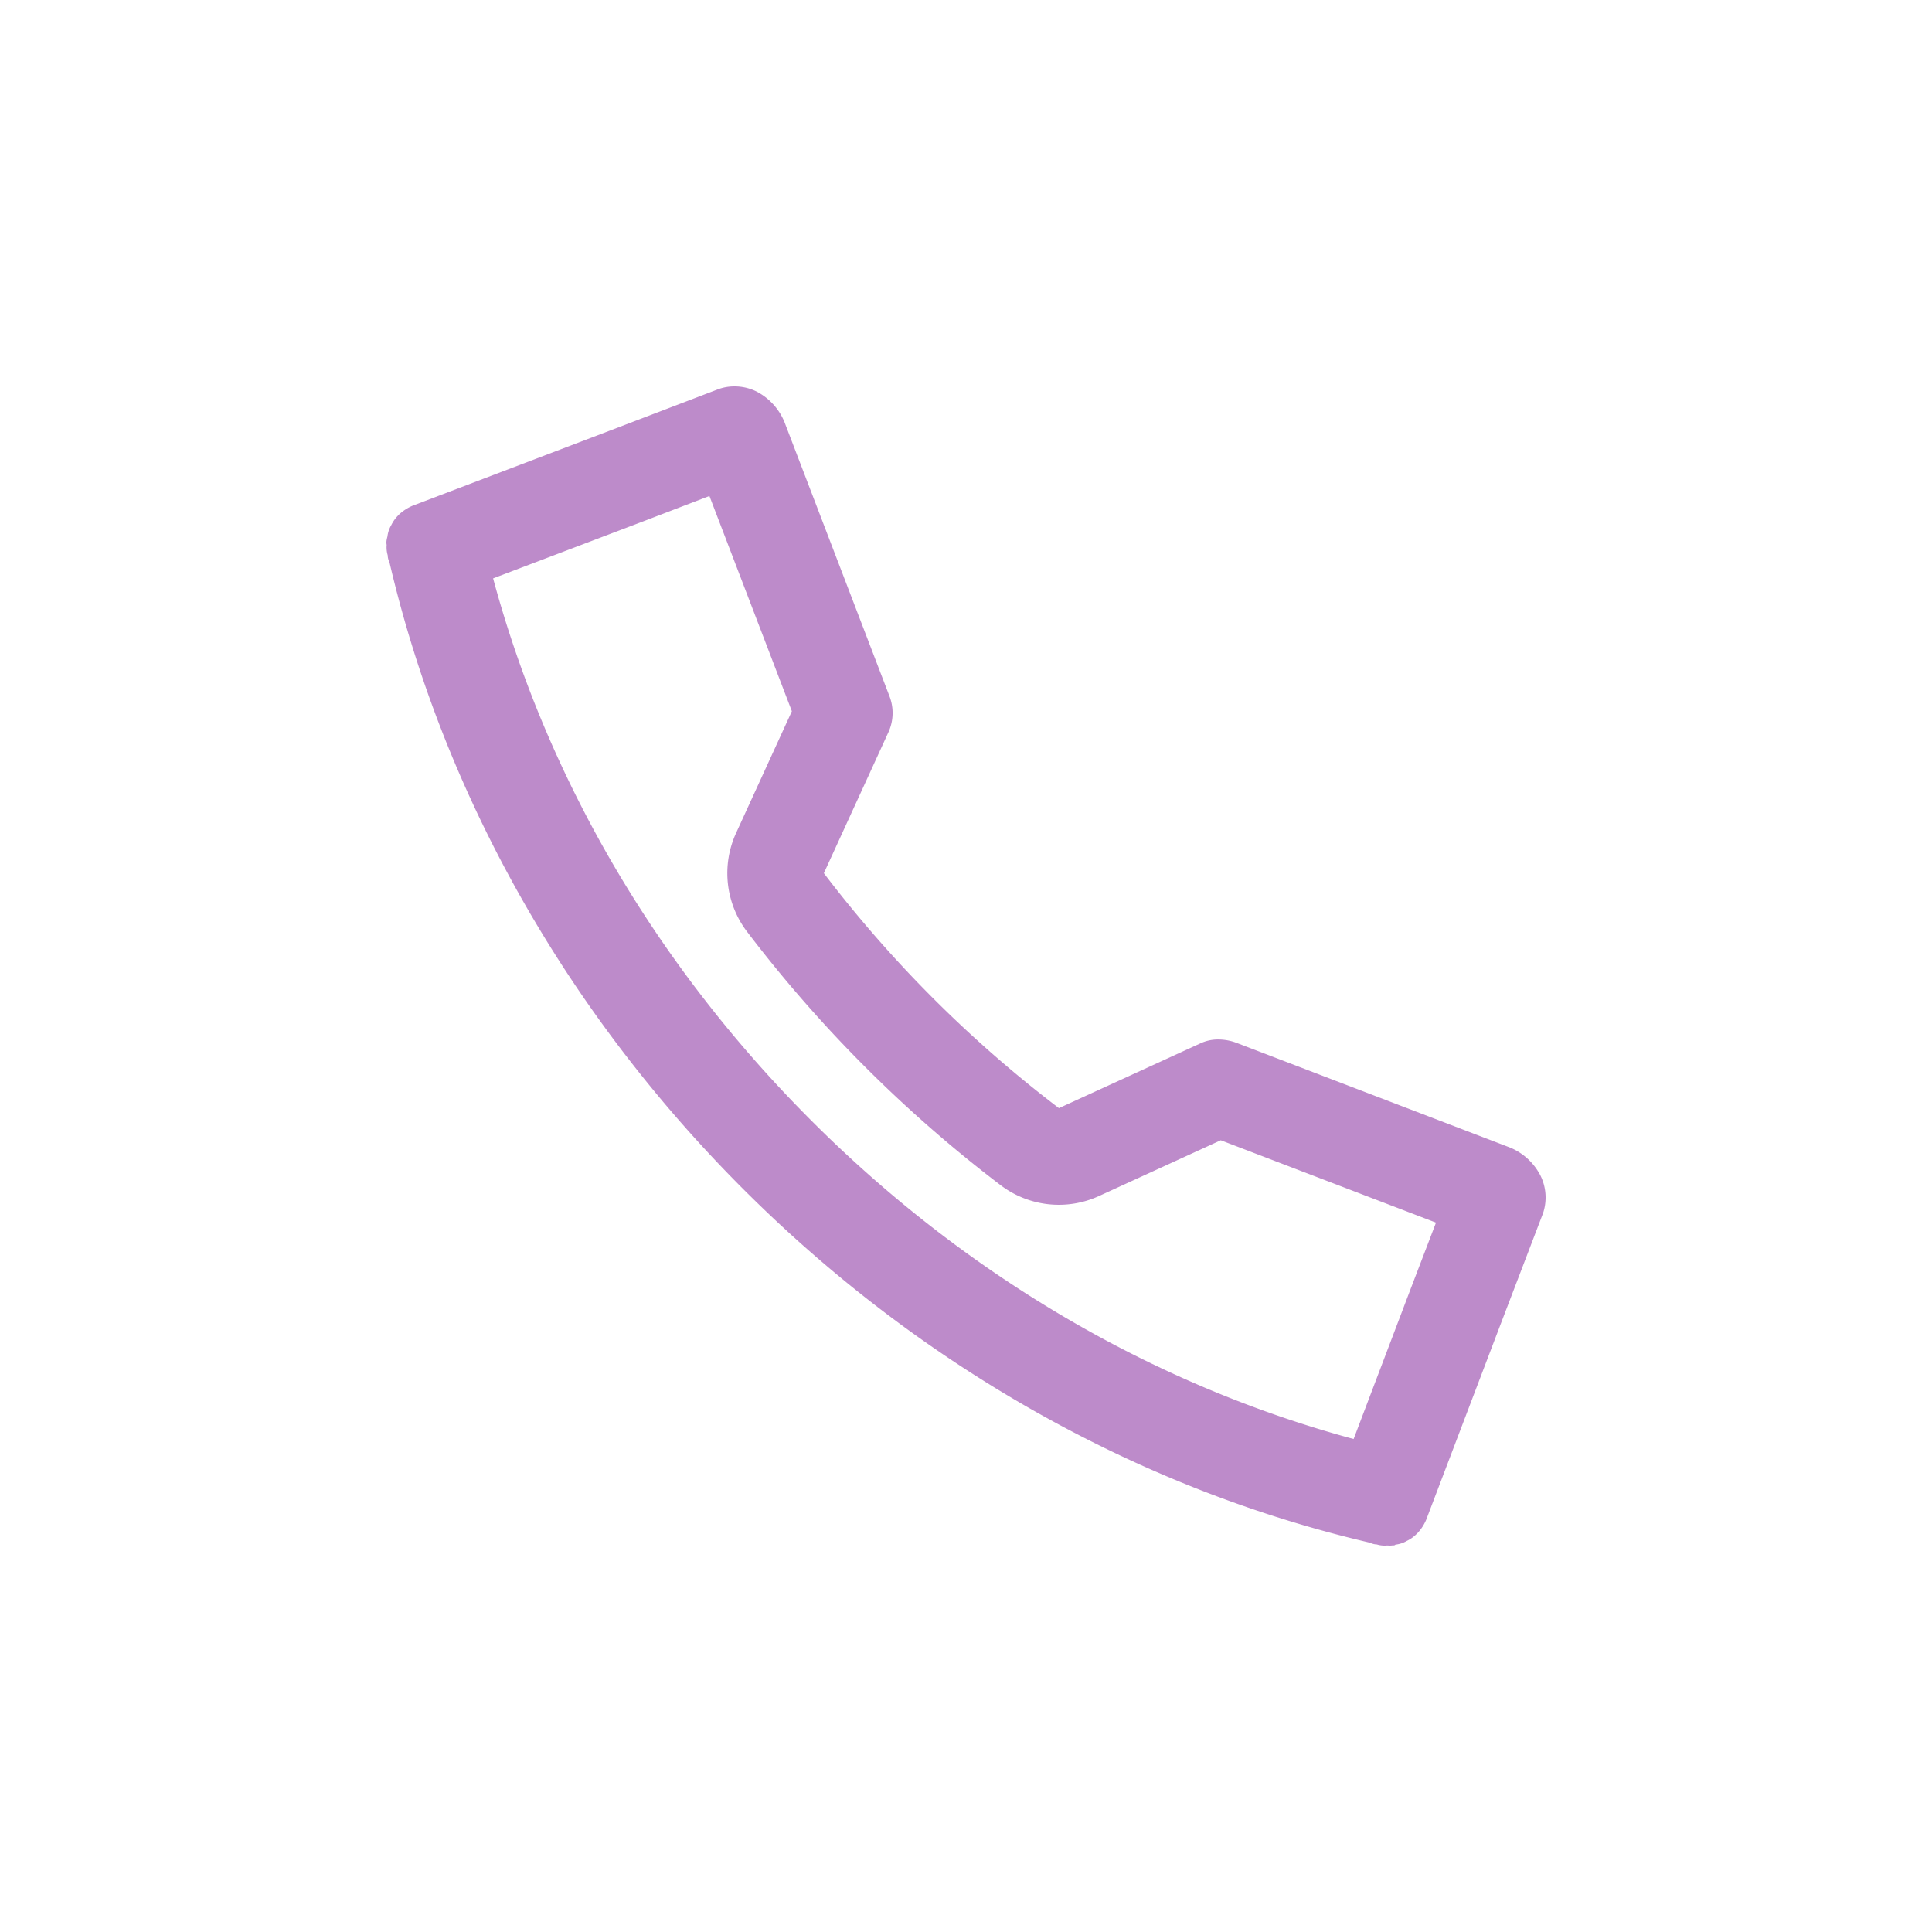 <svg xmlns="http://www.w3.org/2000/svg" width="30" height="30"><g fill="none" fill-rule="evenodd"><path d="M0 30h30V0H0z"/><path fill="#BD8BCA" d="M11.404 6a.74.74 0 0 0-.244.041l-1.691.646-3.063 1.166a.734.734 0 0 0-.214.14L6.186 8a.564.564 0 0 0-.11.153.452.452 0 0 0-.06.177c-.01.041-.022.082-.012.131a.437.437 0 0 0 .016.161.24.24 0 0 0 .027.106c.862 3.698 2.822 7.064 5.492 9.734 2.67 2.671 6.035 4.631 9.734 5.493a.254.254 0 0 0 .106.027.404.404 0 0 0 .16.016l.042.002a.274.274 0 0 0 .048-.004l.01.001a.04.04 0 0 0 .03-.012.447.447 0 0 0 .178-.059.535.535 0 0 0 .153-.11l.007-.006a.705.705 0 0 0 .14-.214l1.166-3.064.646-1.69a.766.766 0 0 0-.041-.592.929.929 0 0 0-.468-.43l-4.255-1.629a.812.812 0 0 0-.278-.05.646.646 0 0 0-.277.06l-2.197 1.006a19.19 19.19 0 0 1-3.65-3.648L13.8 11.36a.722.722 0 0 0 .01-.554l-1.63-4.255a.933.933 0 0 0-.428-.469.77.77 0 0 0-.348-.082m-.388 1.702l1.28 3.342-.866 1.891a1.5 1.5 0 0 0 .17 1.532 20.674 20.674 0 0 0 3.934 3.934 1.496 1.496 0 0 0 1.533.17l1.889-.865 3.342 1.279-.388 1.014-.891 2.346c-3.12-.843-6.02-2.543-8.42-4.944-2.4-2.4-4.1-5.299-4.942-8.42l2.348-.892 1.01-.387"/></g></svg>